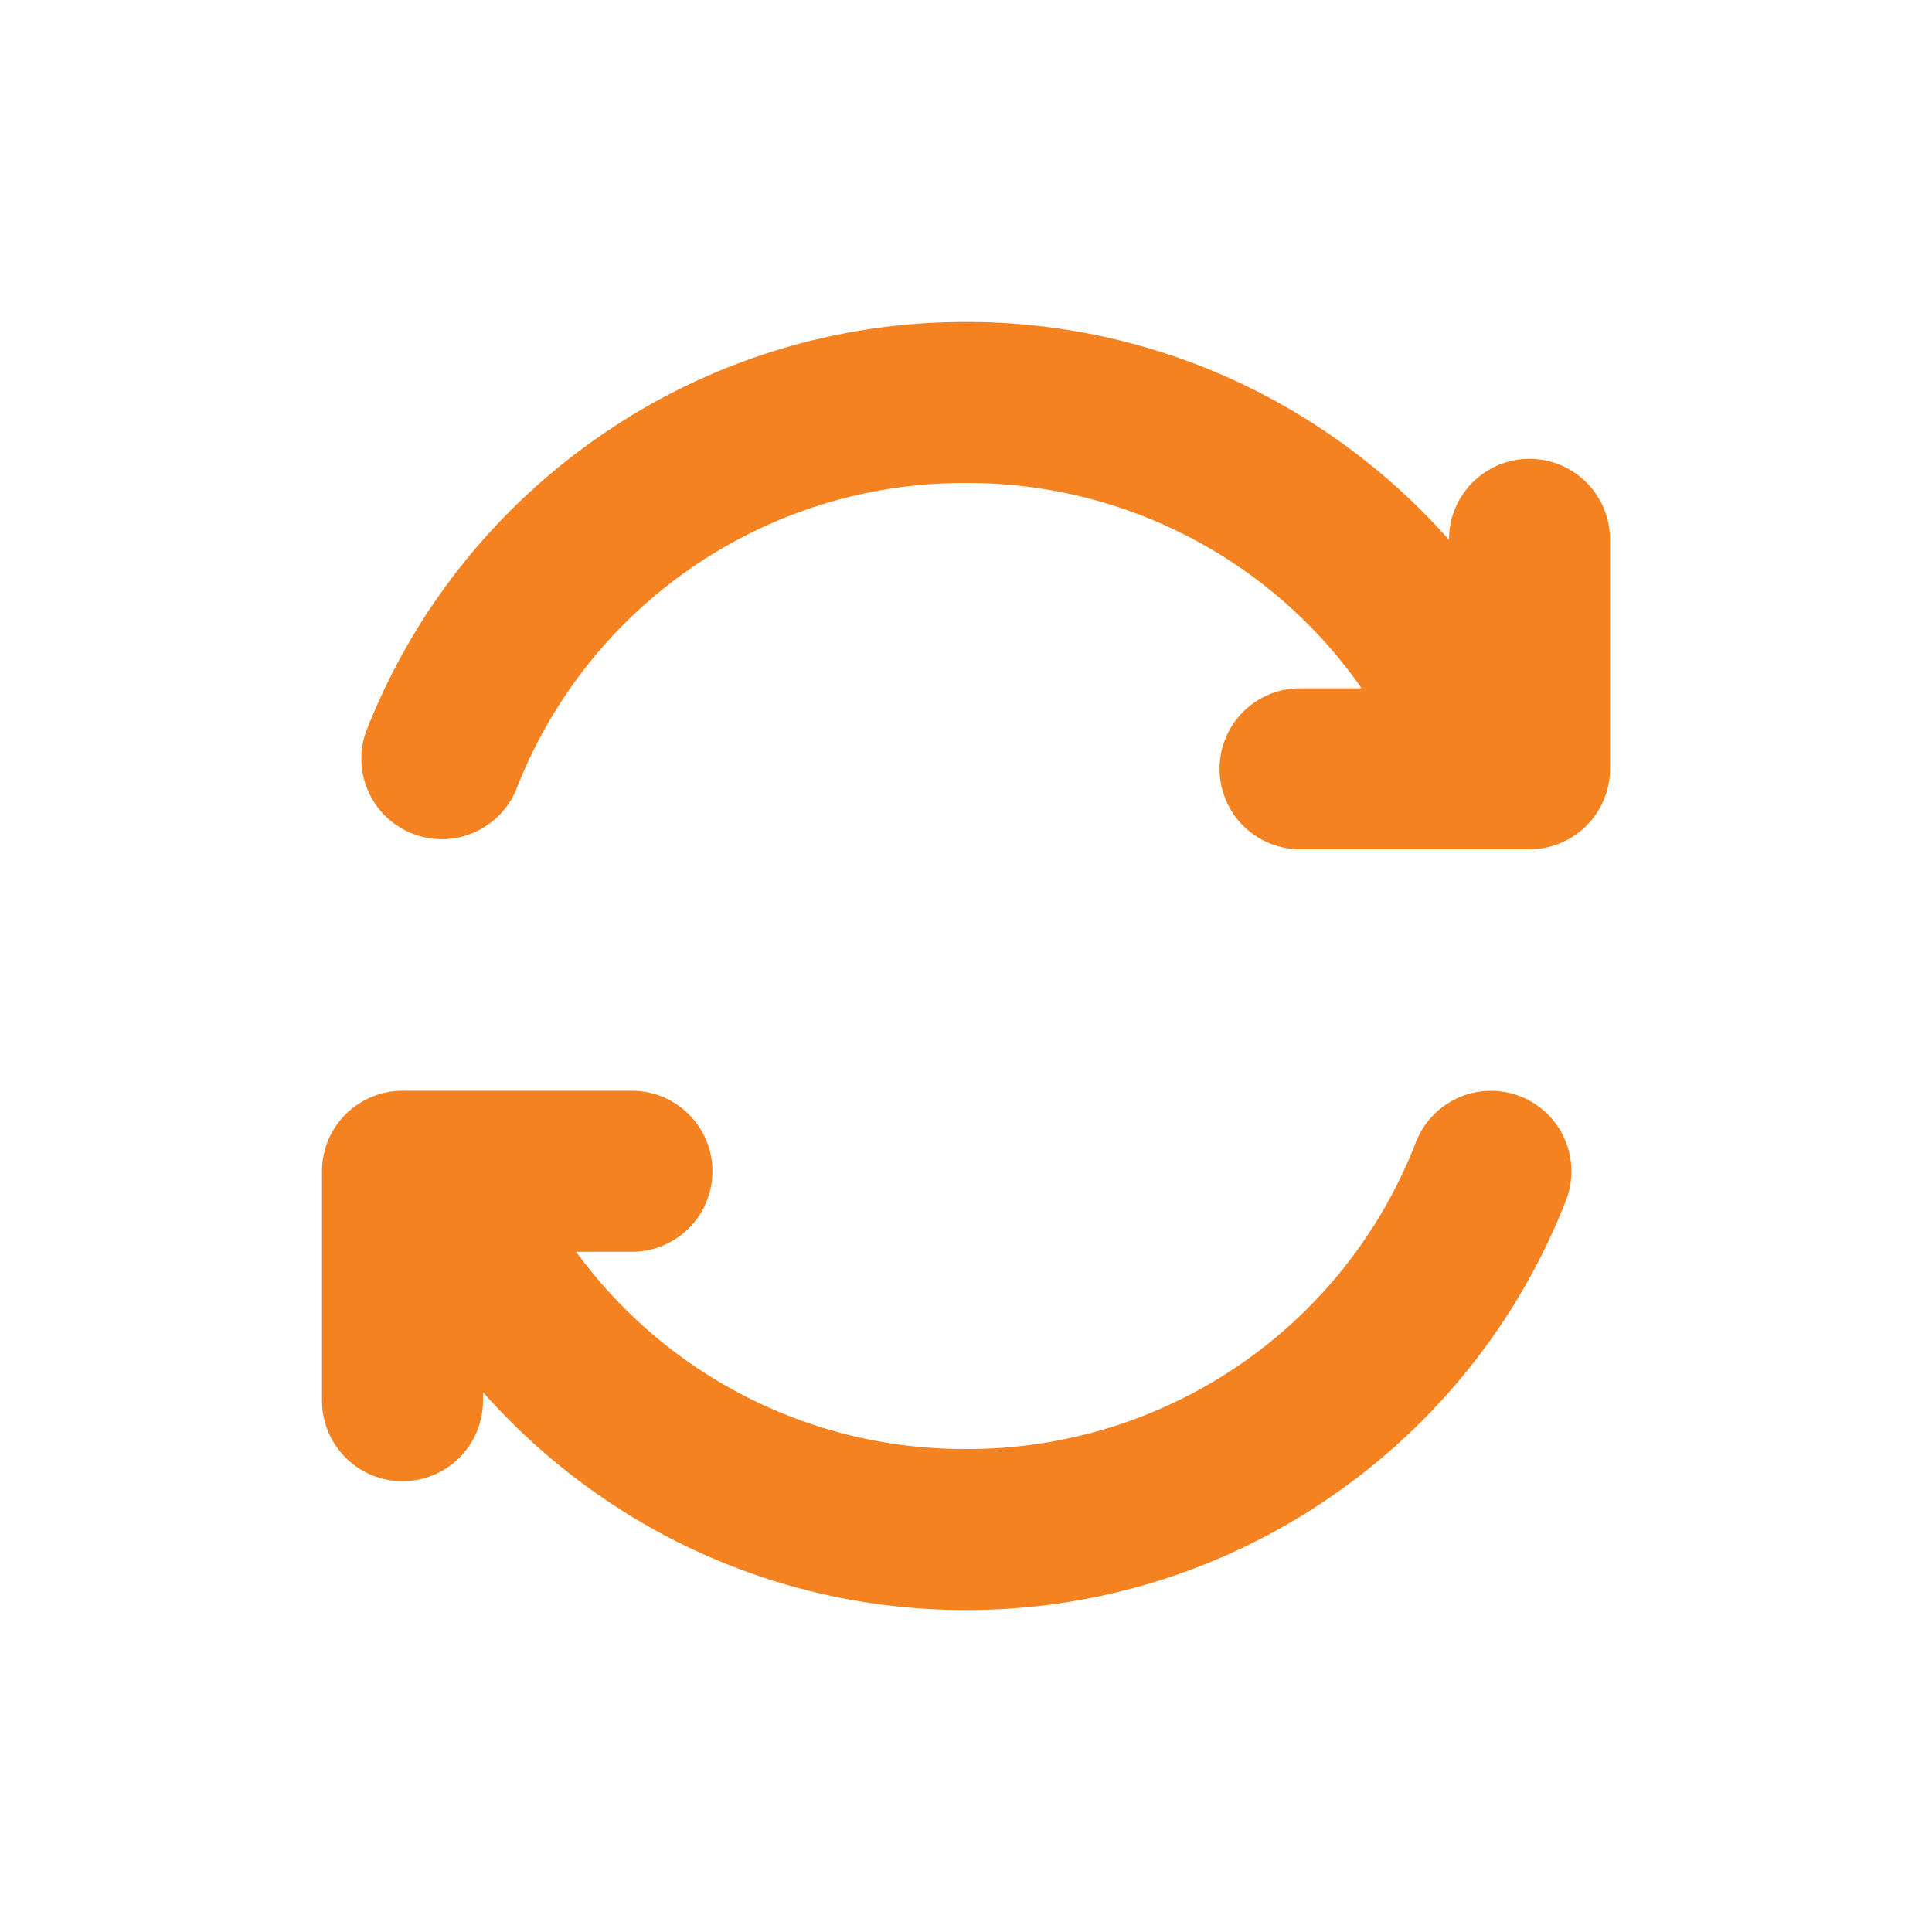 <svg width="24" height="24" viewBox="0 0 24 24" fill="none" xmlns="http://www.w3.org/2000/svg"><path d="M20 6.7v2.85a1 1 0 01-1 1h-2.85a1 1 0 110-2h.764A5.962 5.962 0 0012 6a5.967 5.967 0 00-5.59 3.814 1 1 0 01-1.862-.728 7.988 7.988 0 012.89-3.659A7.953 7.953 0 0112 4a7.95 7.95 0 014.561 1.427c.534.371 1.016.8 1.439 1.28V6.7a1 1 0 012 0zm-1.115 6.919a1 1 0 00-1.295.567A5.967 5.967 0 0112 18a5.963 5.963 0 01-4.843-2.45h.693a1 1 0 100-2H5a1 1 0 00-1 1v2.85a1 1 0 102 0v-.106a8.05 8.05 0 001.439 1.279A7.954 7.954 0 0012 20a7.954 7.954 0 004.561-1.427 7.988 7.988 0 002.891-3.659 1 1 0 00-.567-1.295z" fill="#F58220"/></svg>